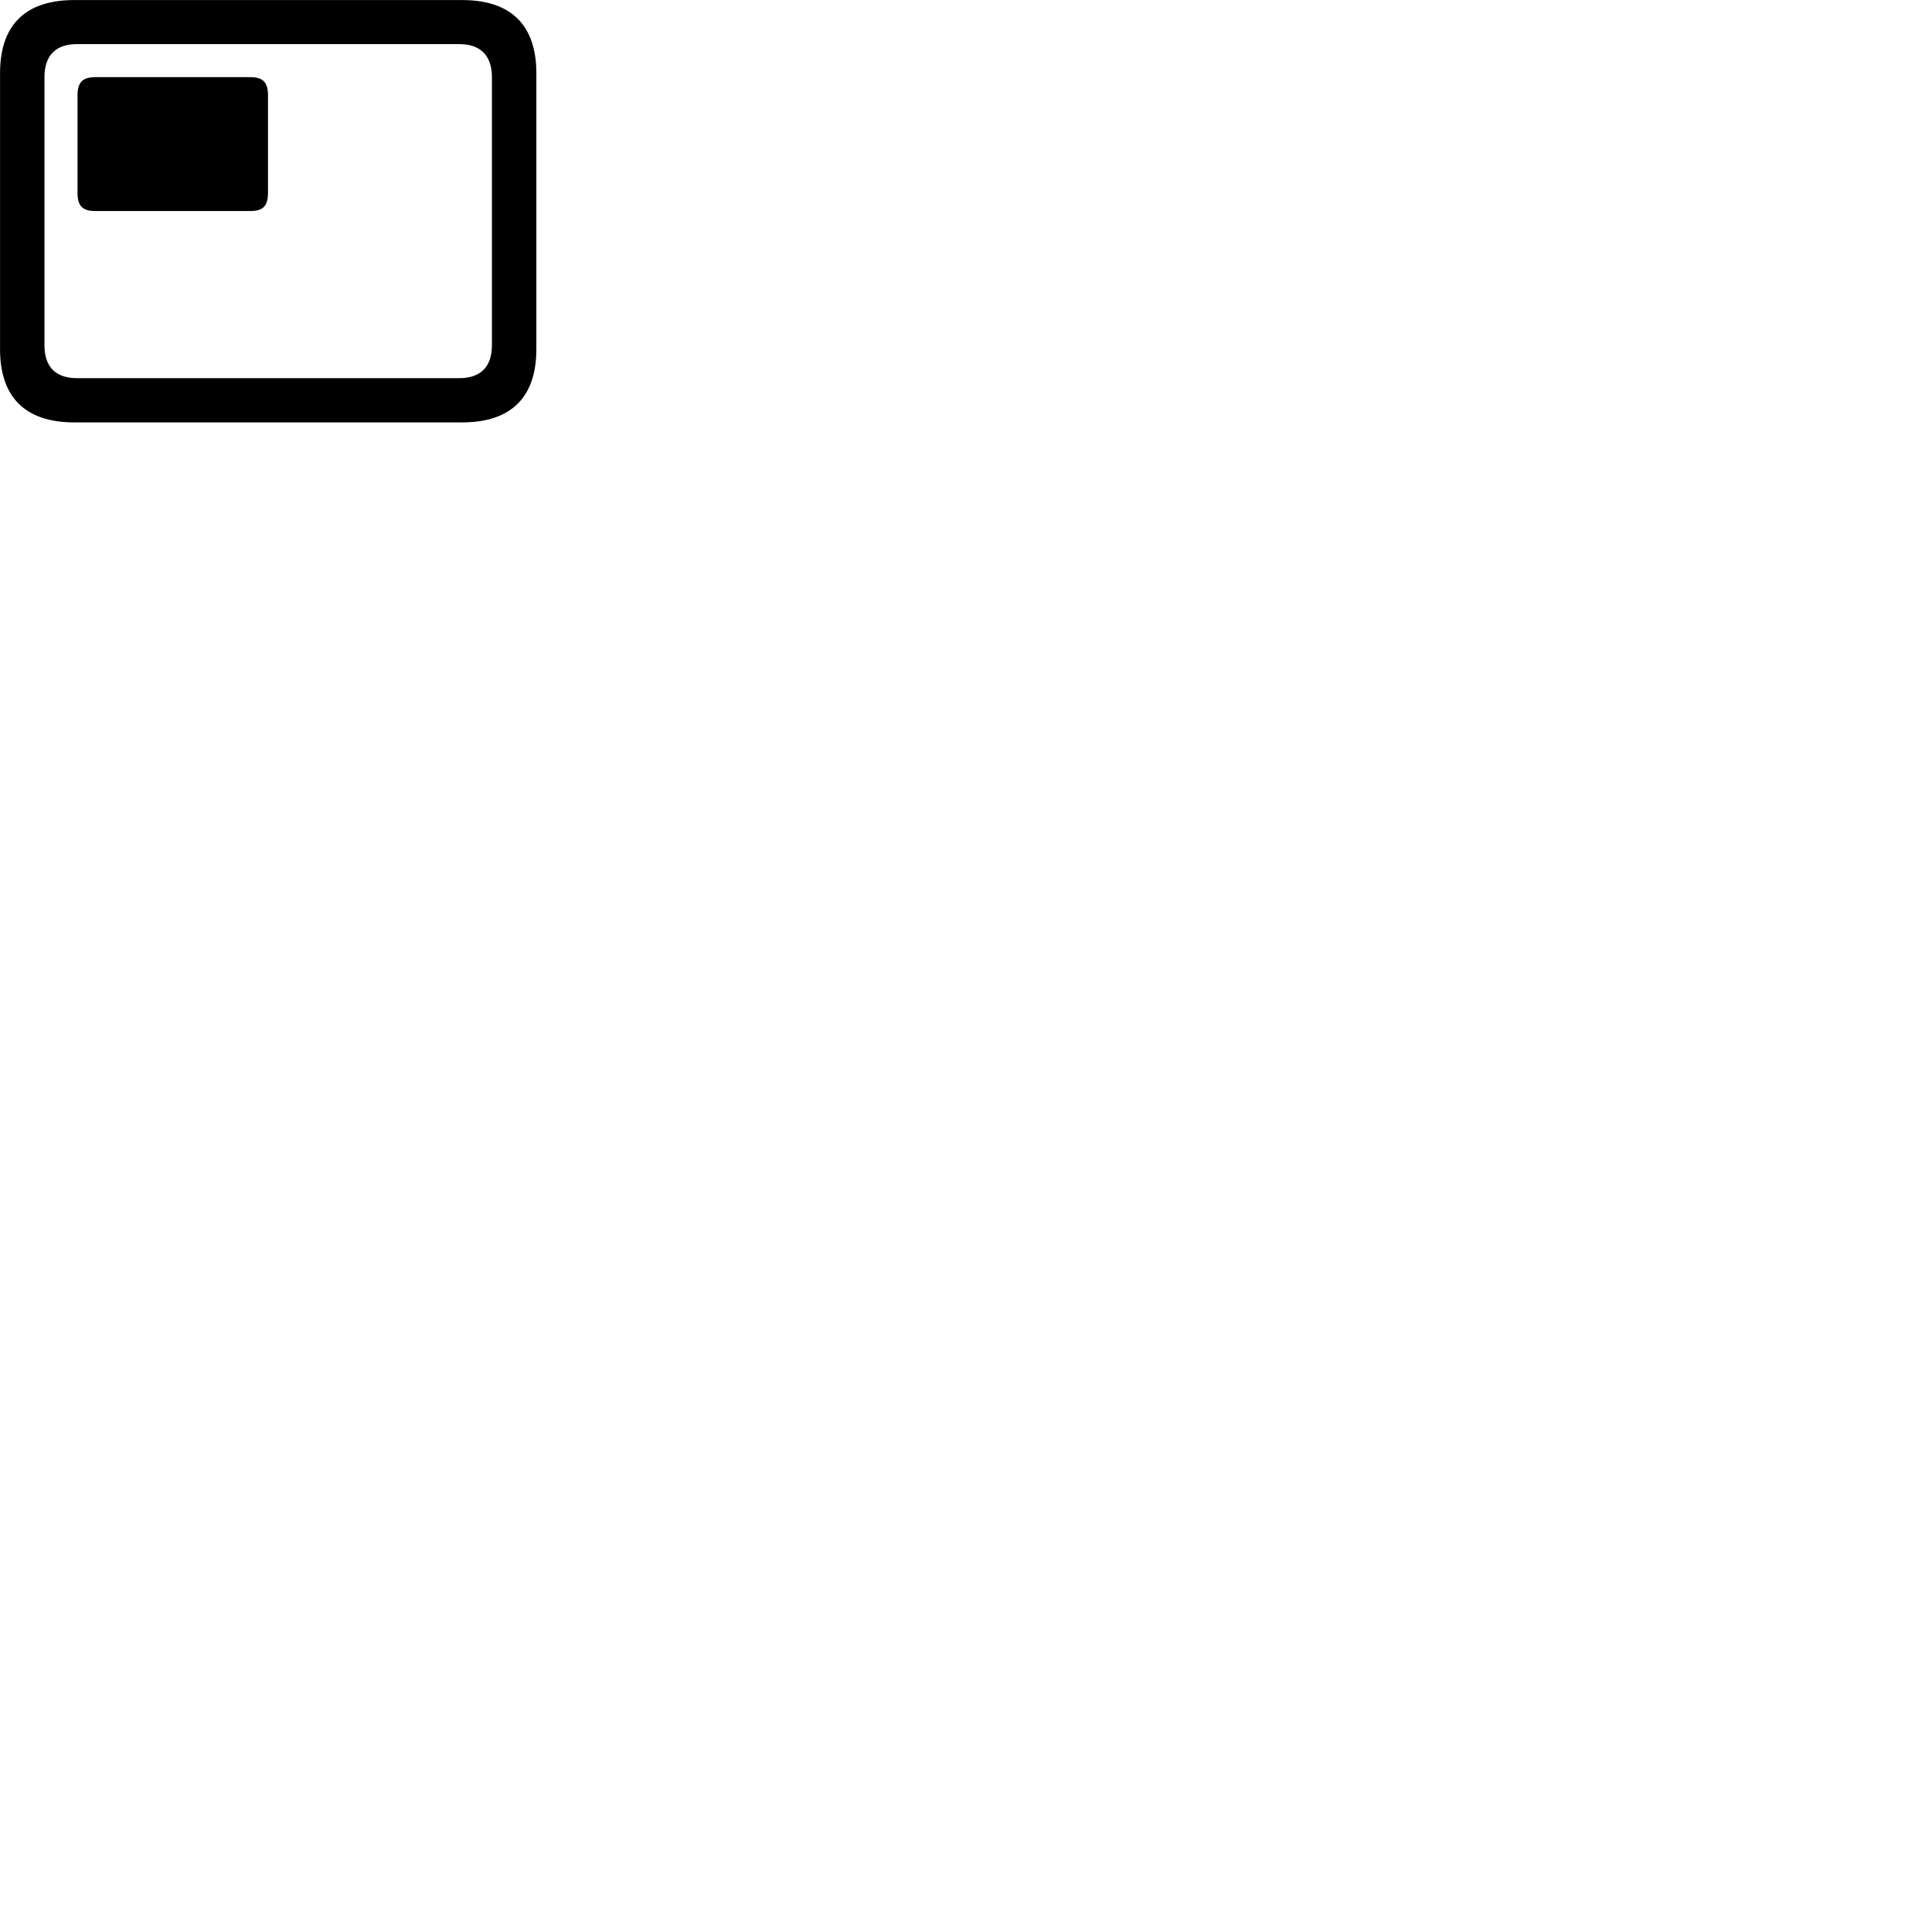 
        <svg xmlns="http://www.w3.org/2000/svg" viewBox="0 0 100 100">
            <path d="M3.842 21.863H23.922C26.452 21.863 27.762 20.563 27.762 18.073V3.793C27.762 1.303 26.452 0.003 23.922 0.003H3.842C1.312 0.003 0.002 1.293 0.002 3.793V18.073C0.002 20.563 1.312 21.863 3.842 21.863ZM3.982 19.573C2.892 19.573 2.302 19.003 2.302 17.873V3.993C2.302 2.863 2.892 2.283 3.982 2.283H23.782C24.852 2.283 25.462 2.863 25.462 3.993V17.873C25.462 19.003 24.852 19.573 23.782 19.573ZM4.932 10.923H12.962C13.622 10.923 13.872 10.653 13.872 9.973V4.943C13.872 4.273 13.622 3.993 12.962 3.993H4.932C4.262 3.993 4.012 4.273 4.012 4.943V9.973C4.012 10.653 4.262 10.923 4.932 10.923Z" />
        </svg>
    